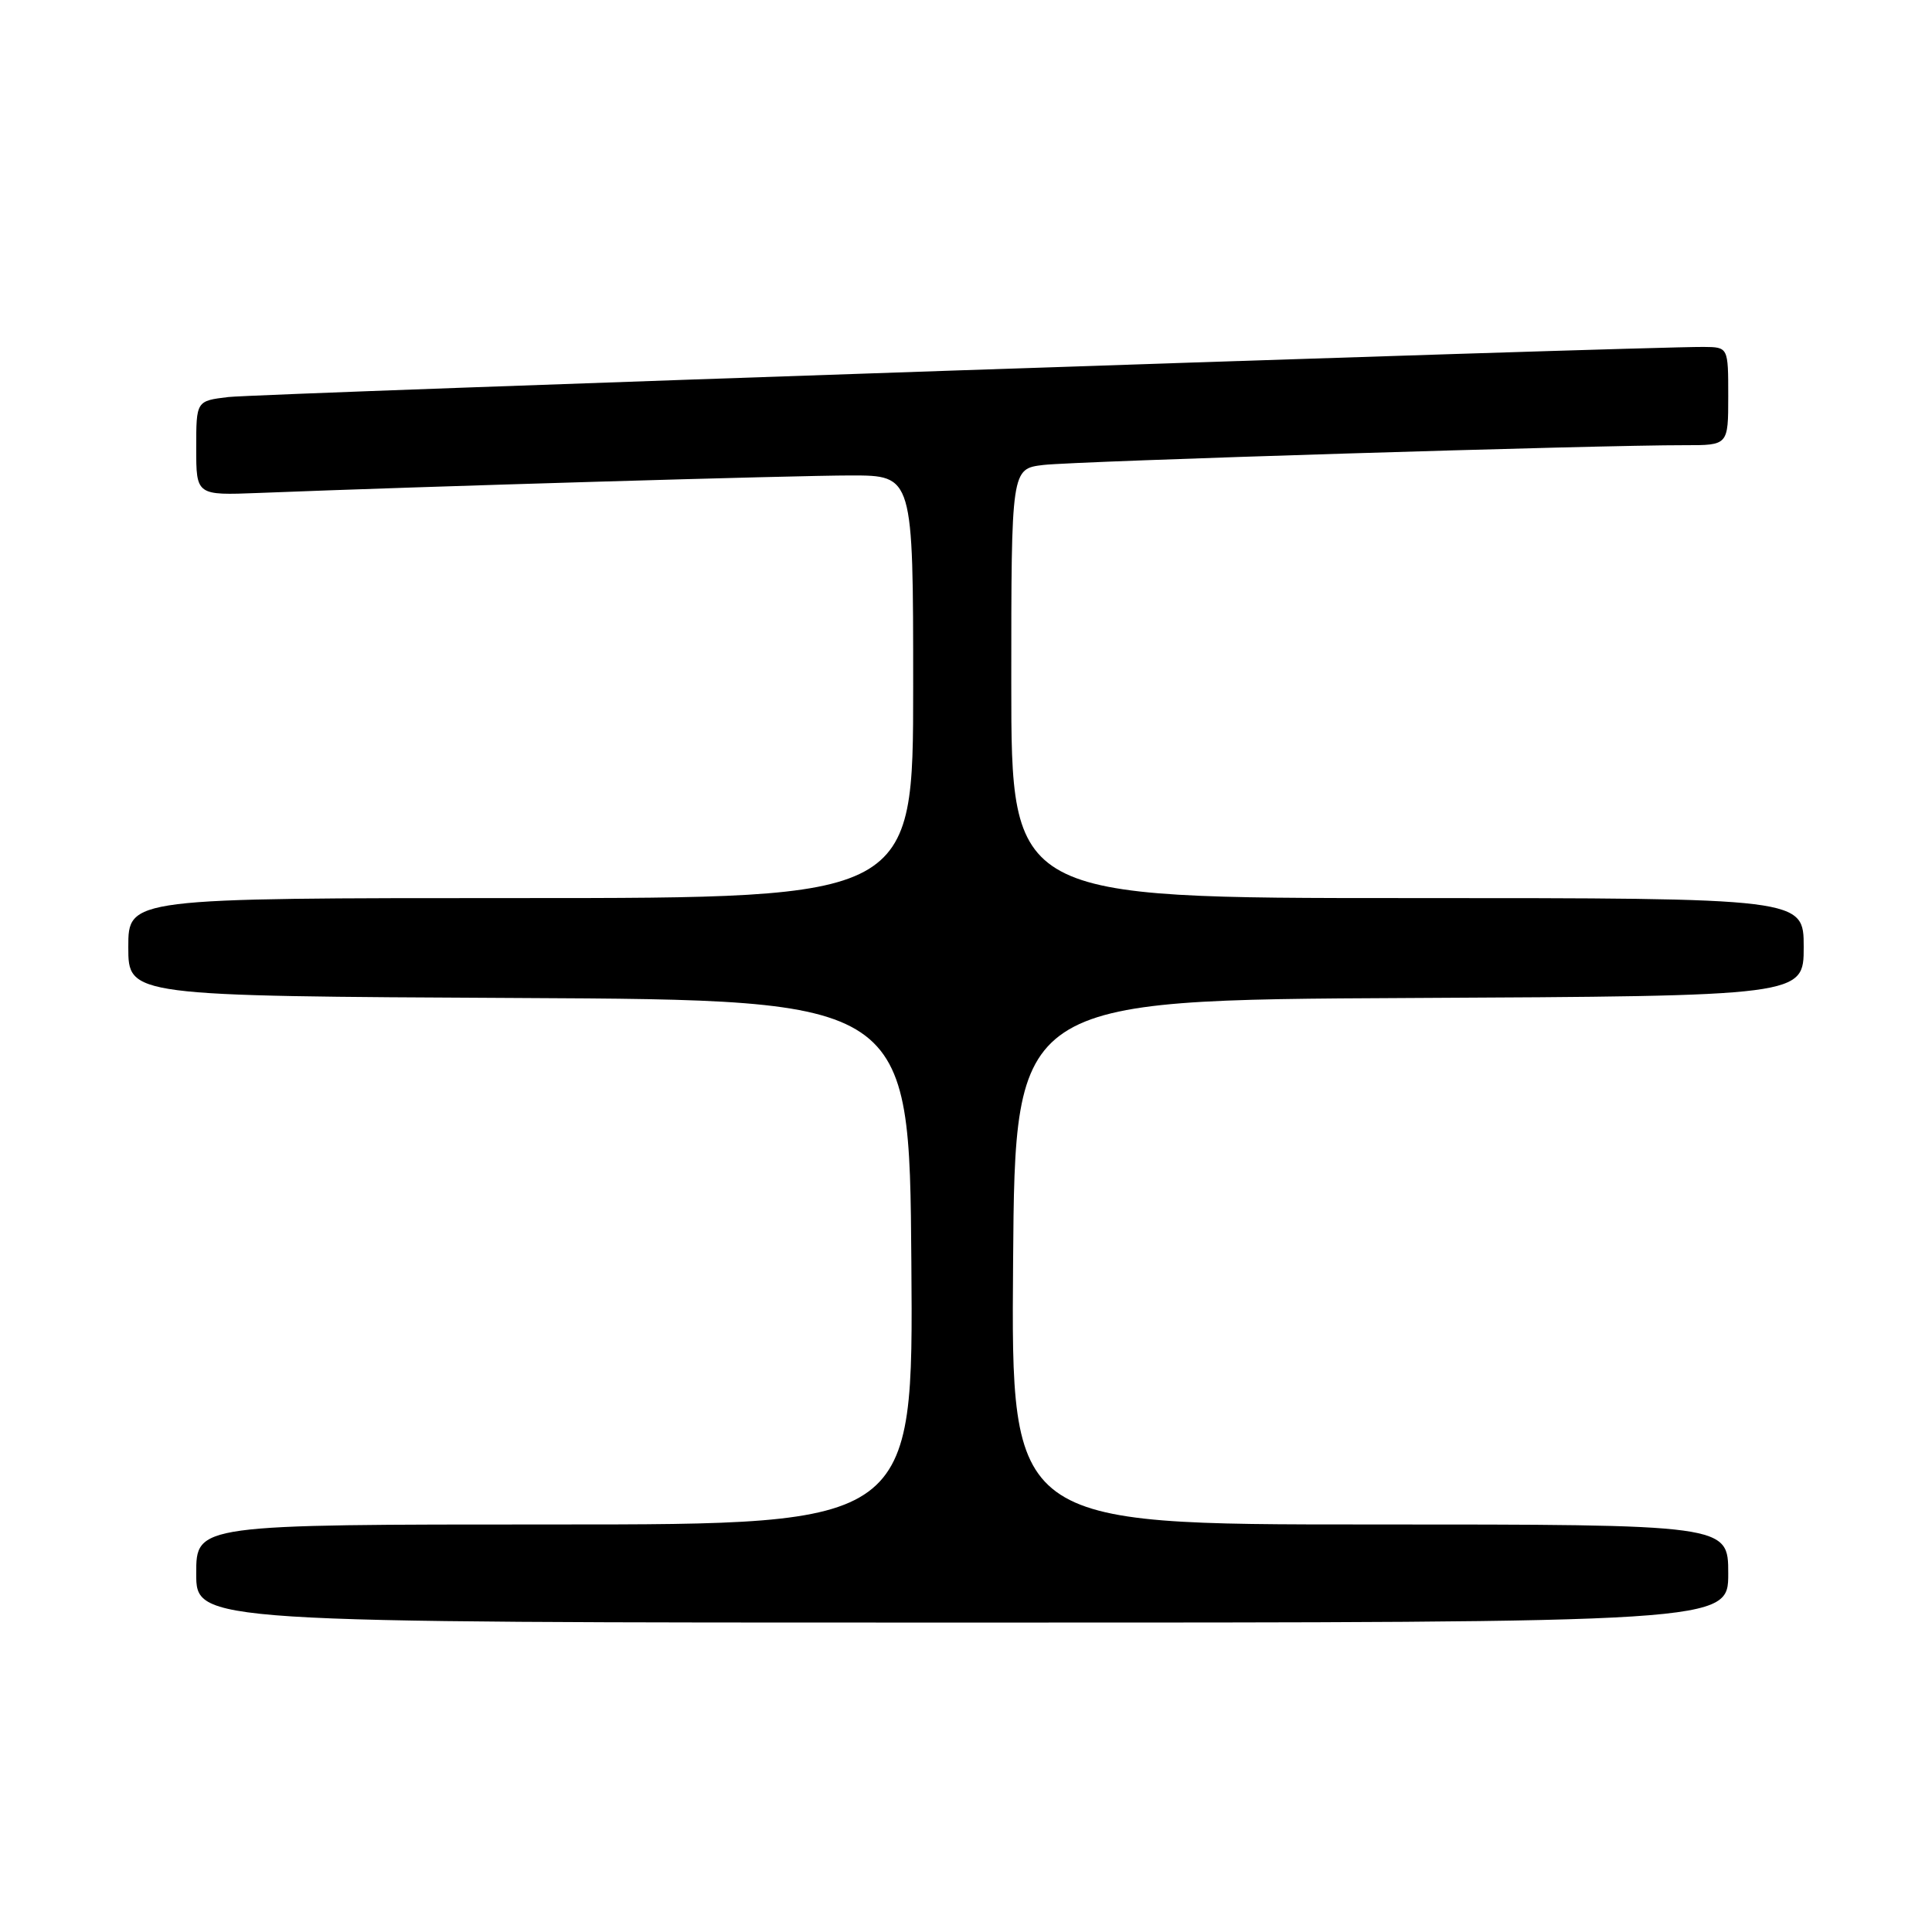 <?xml version="1.0" encoding="UTF-8" standalone="no"?>
<!DOCTYPE svg PUBLIC "-//W3C//DTD SVG 1.1//EN" "http://www.w3.org/Graphics/SVG/1.1/DTD/svg11.dtd" >
<svg xmlns="http://www.w3.org/2000/svg" xmlns:xlink="http://www.w3.org/1999/xlink" version="1.1" viewBox="0 0 256 256">
 <g >
 <path fill="currentColor"
d=" M 229.00 208.50 C 229.00 202.00 229.00 202.00 181.49 202.00 C 133.97 202.00 133.97 202.00 134.24 167.25 C 134.50 132.50 134.50 132.50 186.75 132.24 C 239.00 131.98 239.00 131.98 239.00 125.49 C 239.00 119.00 239.00 119.00 186.50 119.00 C 134.00 119.00 134.00 119.00 134.00 90.56 C 134.00 62.12 134.00 62.12 138.25 61.61 C 142.45 61.11 212.13 58.96 223.25 58.99 C 229.00 59.00 229.00 59.00 229.00 52.50 C 229.00 46.00 229.00 46.00 225.75 45.97 C 217.86 45.91 34.06 52.15 30.25 52.61 C 26.00 53.12 26.00 53.12 26.00 59.38 C 26.00 65.64 26.00 65.64 34.25 65.32 C 56.24 64.45 105.42 63.00 112.75 63.00 C 121.00 63.00 121.00 63.00 121.00 91.00 C 121.00 119.00 121.00 119.00 69.00 119.00 C 17.00 119.00 17.00 119.00 17.00 125.49 C 17.00 131.98 17.00 131.98 68.75 132.24 C 120.50 132.50 120.50 132.50 120.76 167.25 C 121.03 202.00 121.03 202.00 73.51 202.00 C 26.00 202.00 26.00 202.00 26.00 208.50 C 26.00 215.00 26.00 215.00 127.50 215.00 C 229.00 215.00 229.00 215.00 229.00 208.50 Z "/>
</g>
</svg>